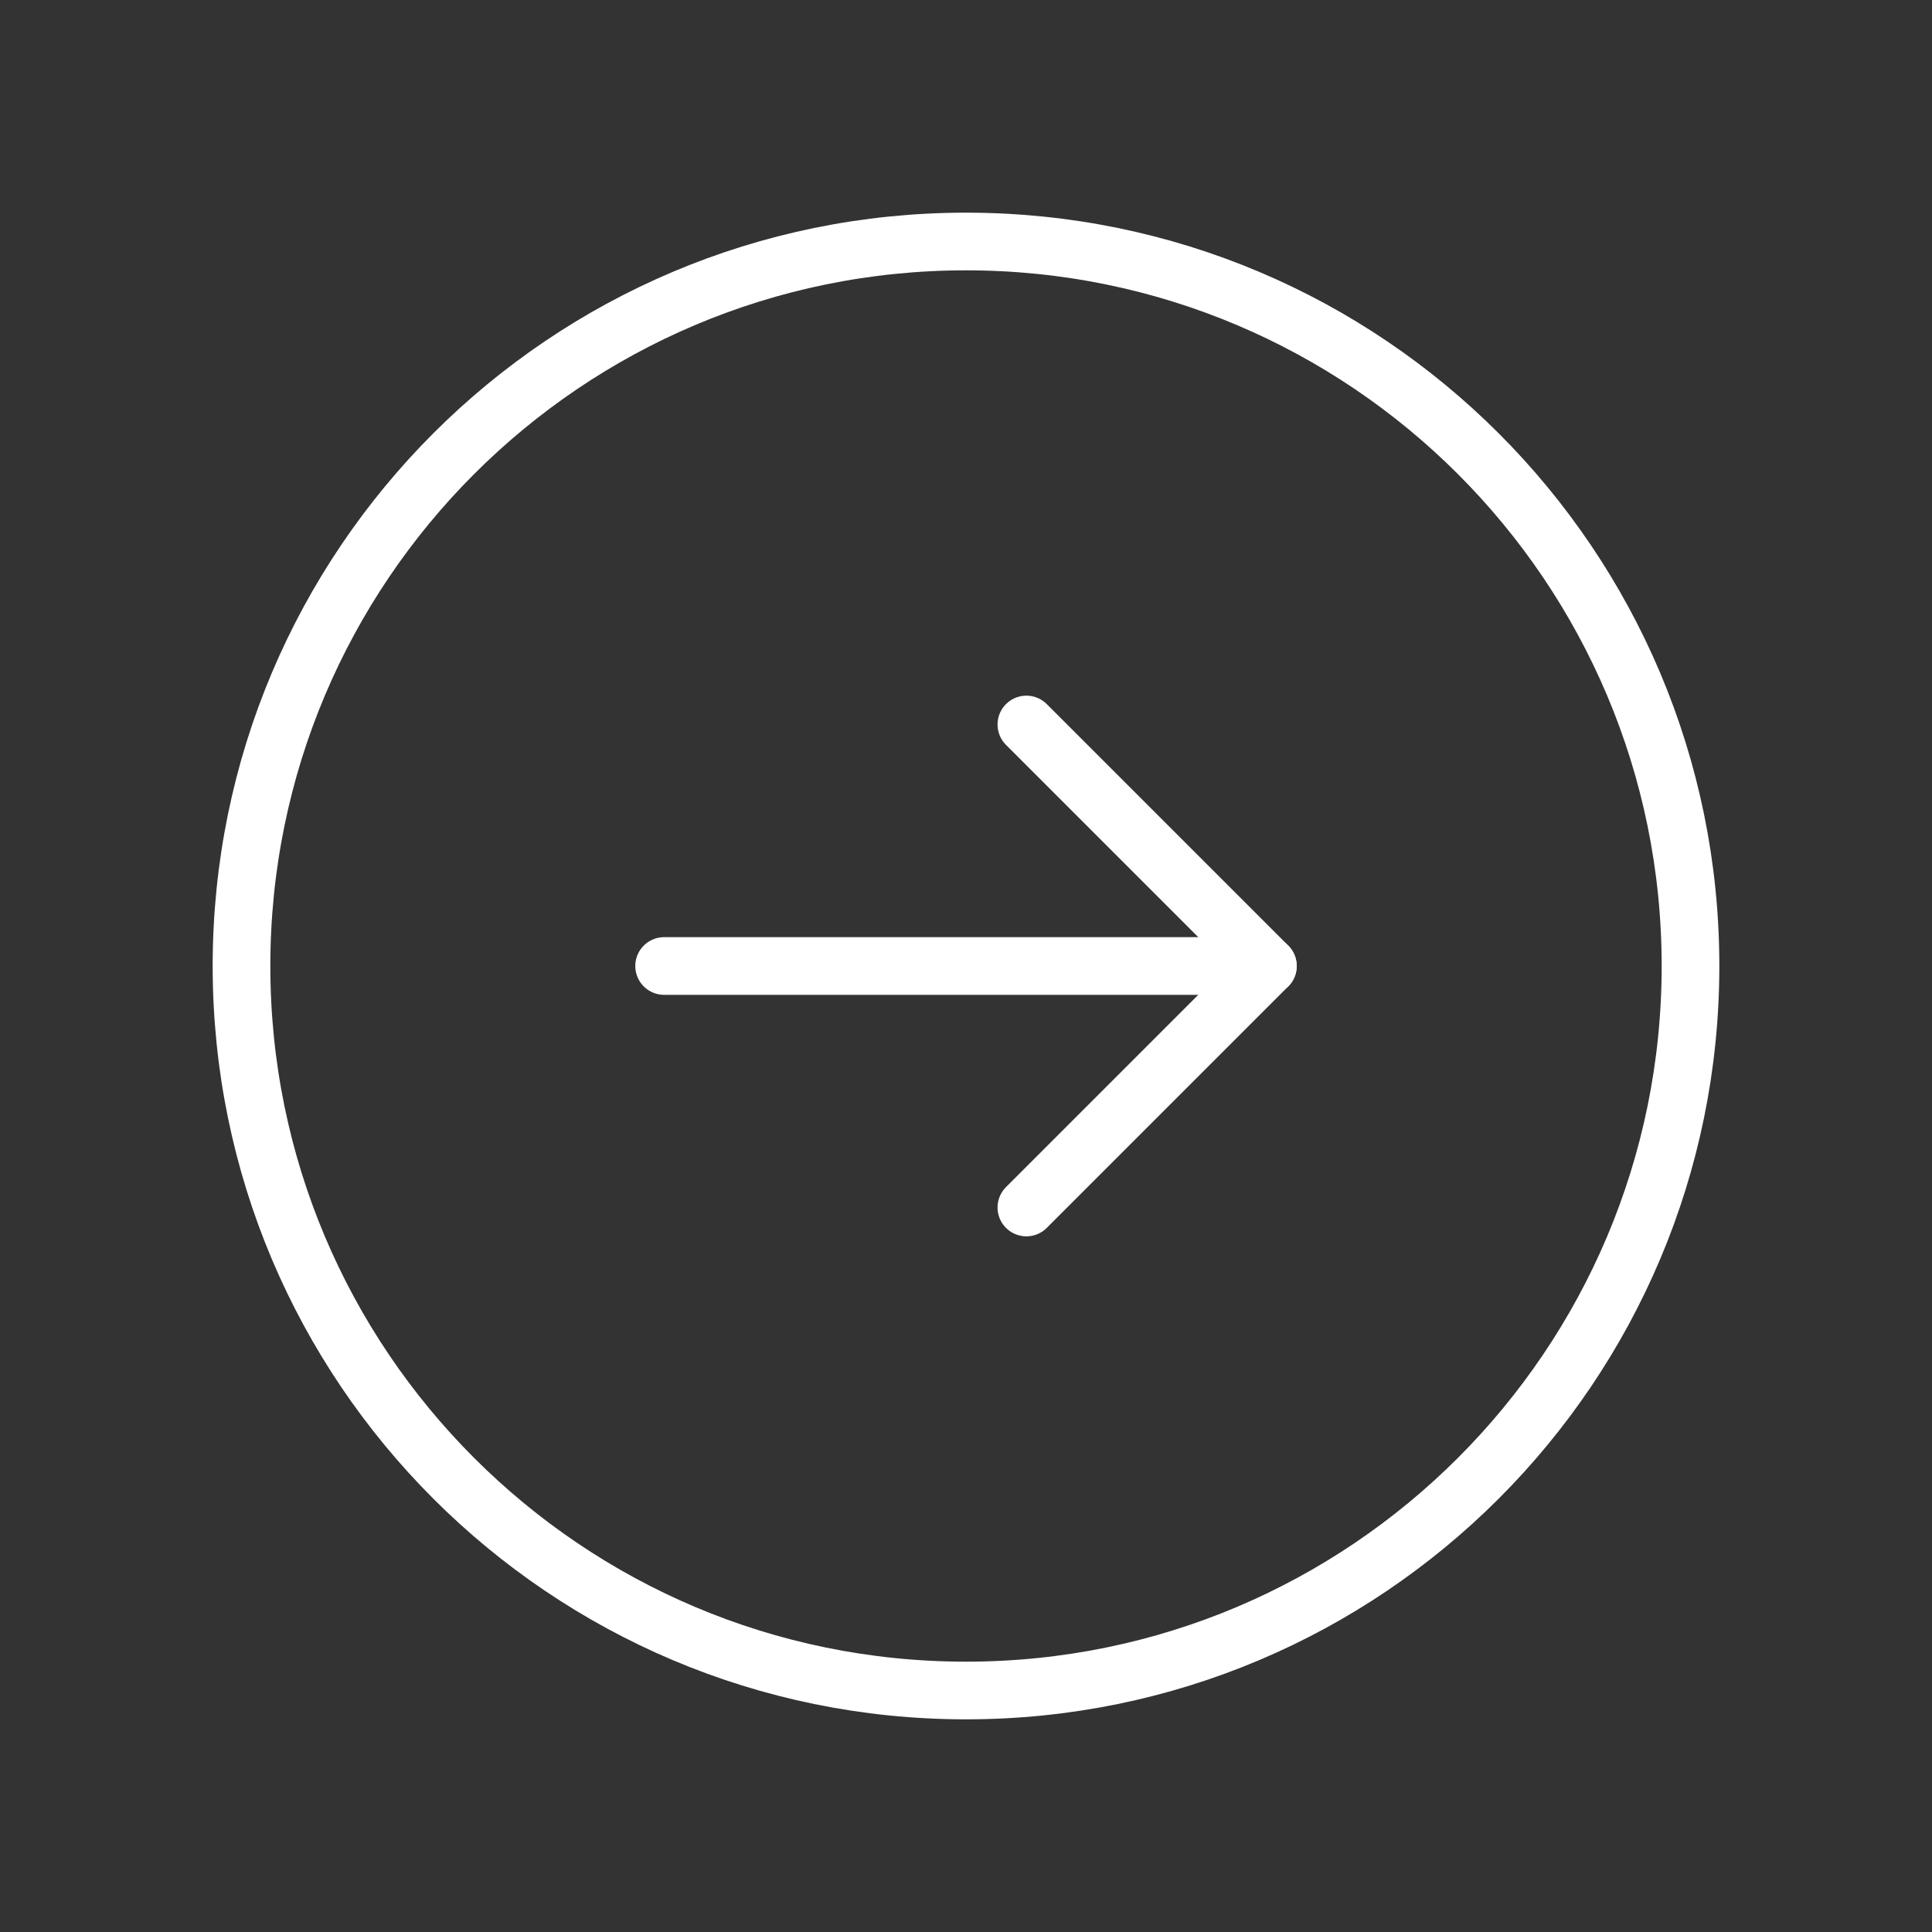<svg width="67" height="67" viewBox="0 0 67 67" fill="none" xmlns="http://www.w3.org/2000/svg">
<rect x="0" y="0" width="67" height="67" fill="#333333" stroke="none"/>
<g clip-path="url(#clip0_176_26)">
<path d="M33.5 58.625C47.376 58.625 58.625 47.376 58.625 33.5C58.625 19.624 47.376 8.375 33.5 8.375C19.624 8.375 8.375 19.624 8.375 33.5C8.375 47.376 19.624 58.625 33.5 58.625Z" stroke="white" stroke-width="2" stroke-linecap="round" stroke-linejoin="round"/>
<path d="M23.031 33.5H43.969" stroke="white" stroke-width="2" stroke-linecap="round" stroke-linejoin="round"/>
<path d="M35.594 25.125L43.969 33.5L35.594 41.875" stroke="white" stroke-width="2" stroke-linecap="round" stroke-linejoin="round"/>
</g>
<defs>
<clipPath id="clip0_176_26">
<rect width="67" height="67" fill="white"/>
</clipPath>
</defs>
</svg>
